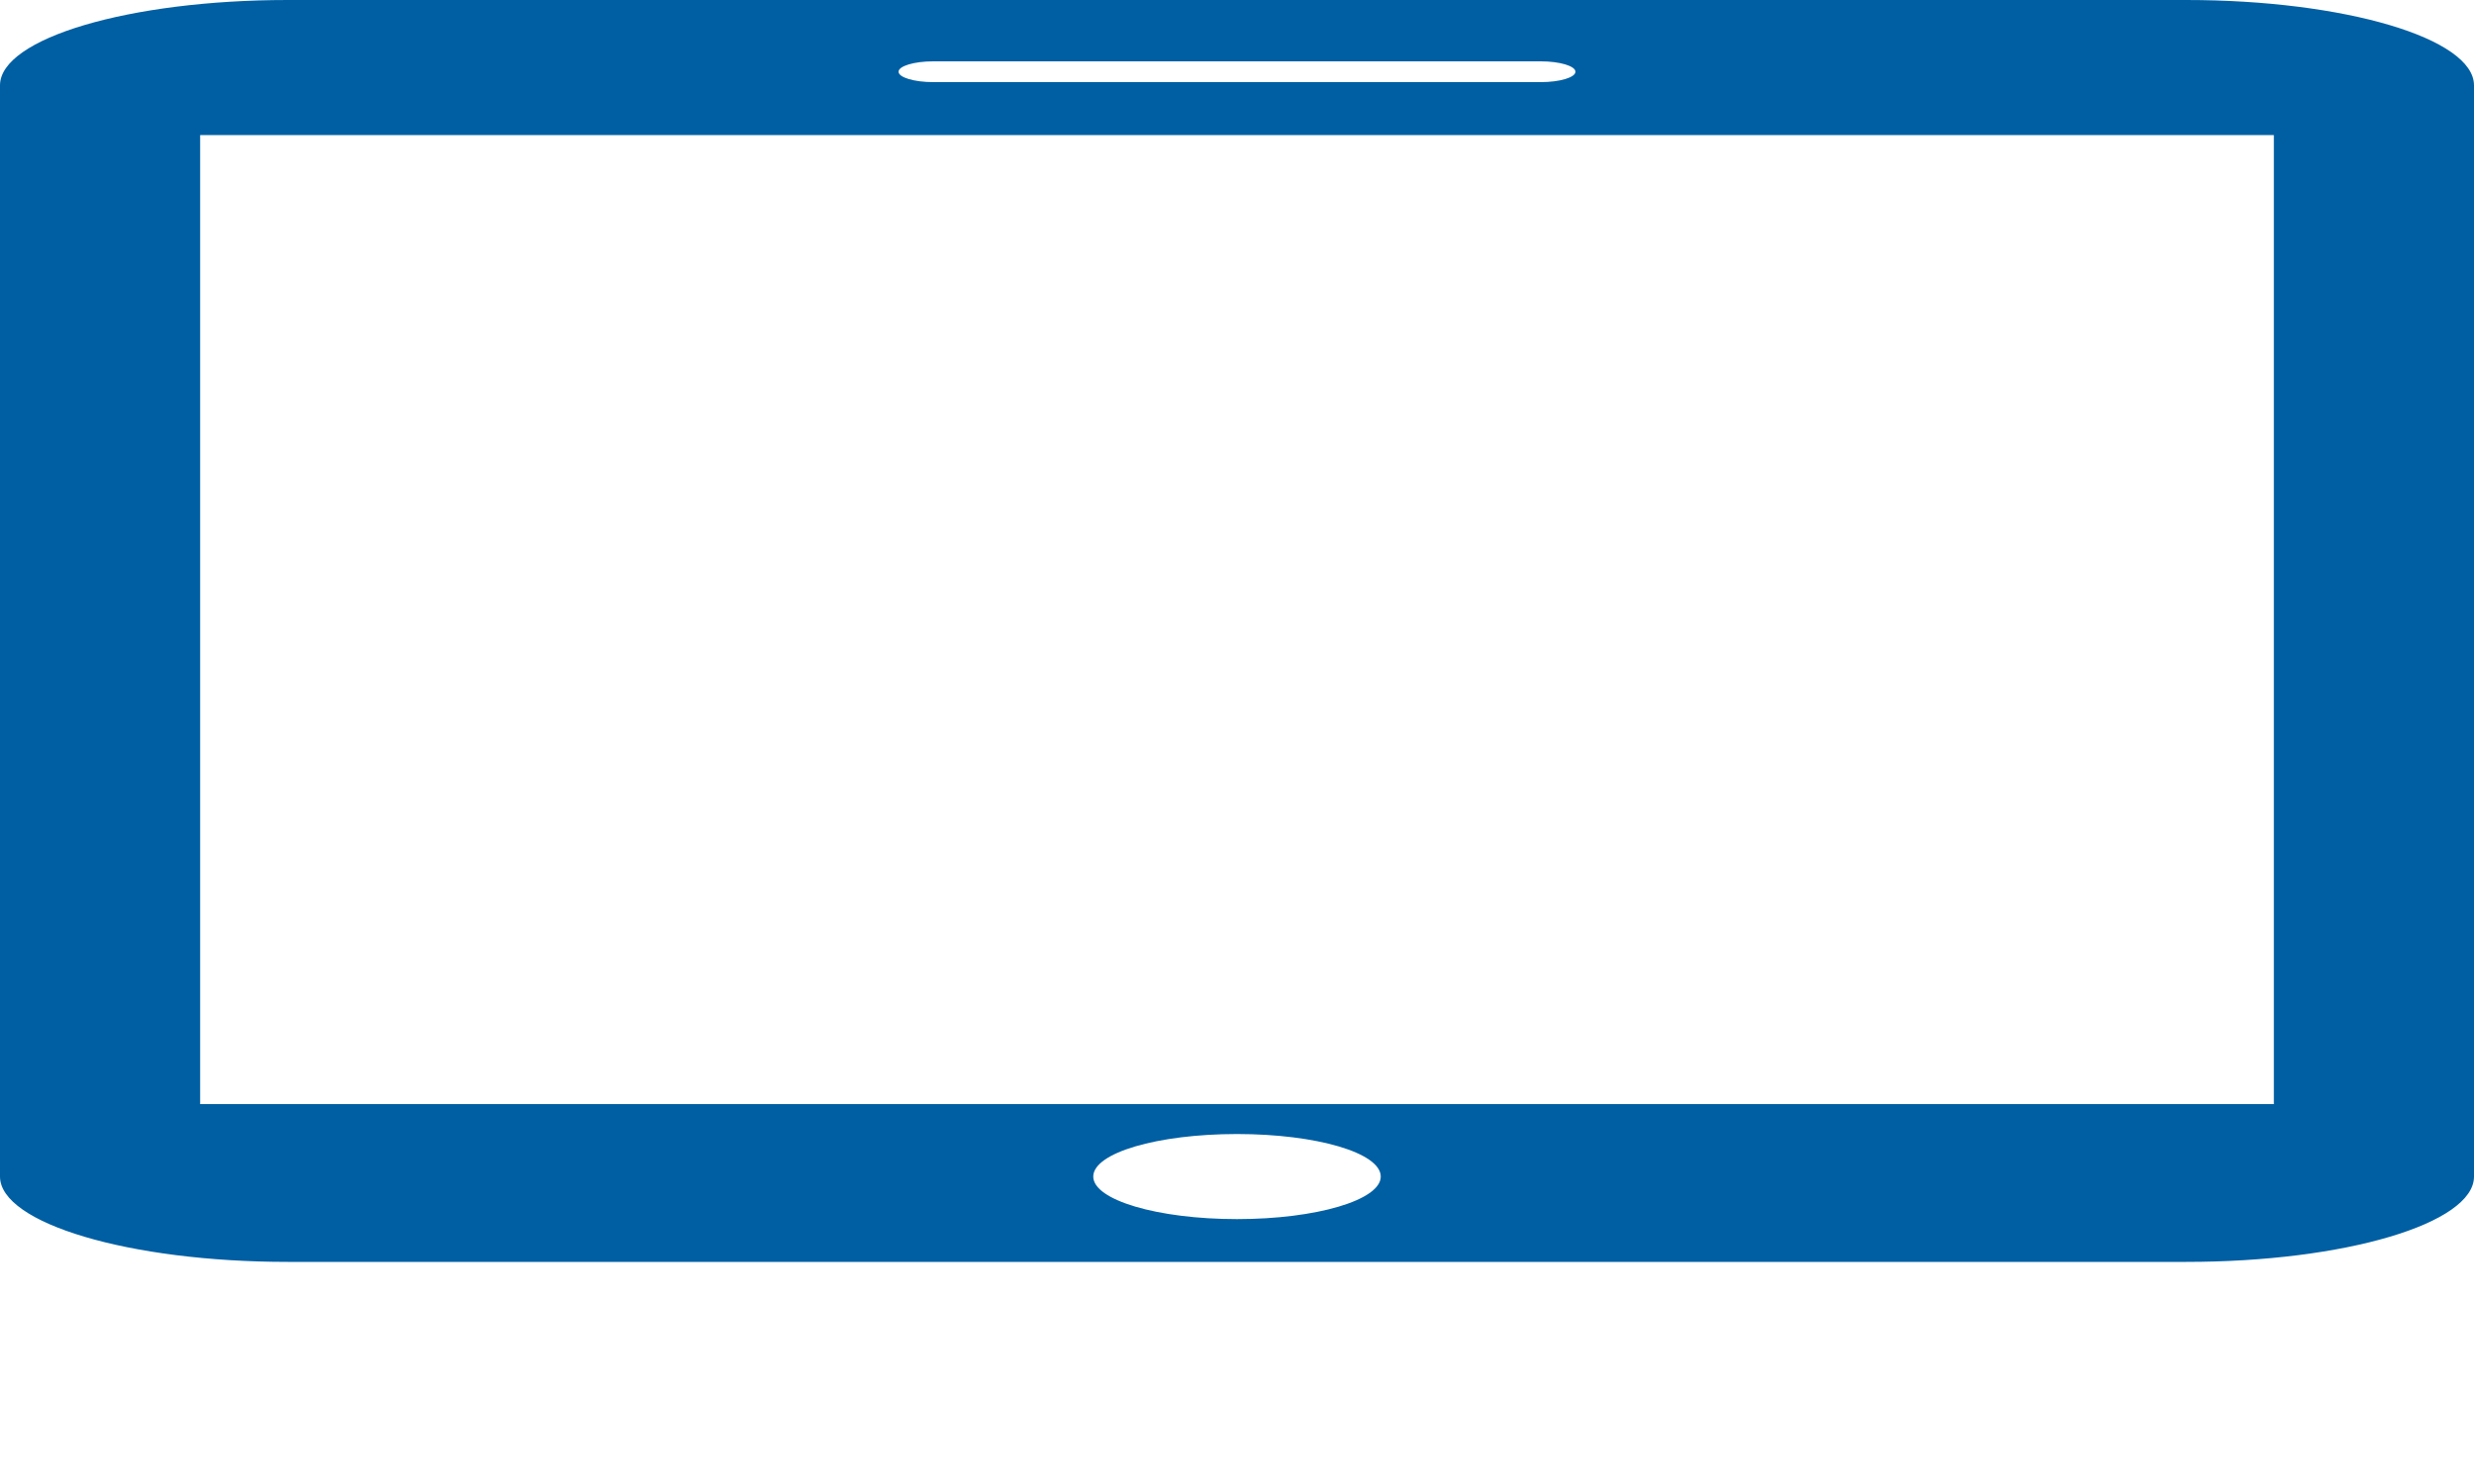 <svg width="10" height="6" viewBox="0 0 10 6" fill="none" xmlns="http://www.w3.org/2000/svg">
<path d="M8.837 0H1.163C0.523 0 0 0.155 0 0.345V4.757C0 4.946 0.523 5.102 1.163 5.102H8.837C9.477 5.102 10 4.947 10 4.757V0.345C10 0.155 9.477 0 8.837 0ZM3.772 0.248H6.228C6.305 0.248 6.368 0.267 6.368 0.29C6.368 0.313 6.305 0.332 6.228 0.332H3.772C3.695 0.332 3.632 0.313 3.632 0.29C3.632 0.267 3.695 0.248 3.772 0.248ZM5 4.929C4.679 4.929 4.419 4.852 4.419 4.757C4.419 4.661 4.679 4.585 5 4.585C5.321 4.585 5.581 4.661 5.581 4.757C5.581 4.852 5.321 4.929 5 4.929ZM9.191 4.464H0.809V0.546H9.191V4.464Z" fill="#005FA3"/>
</svg>
